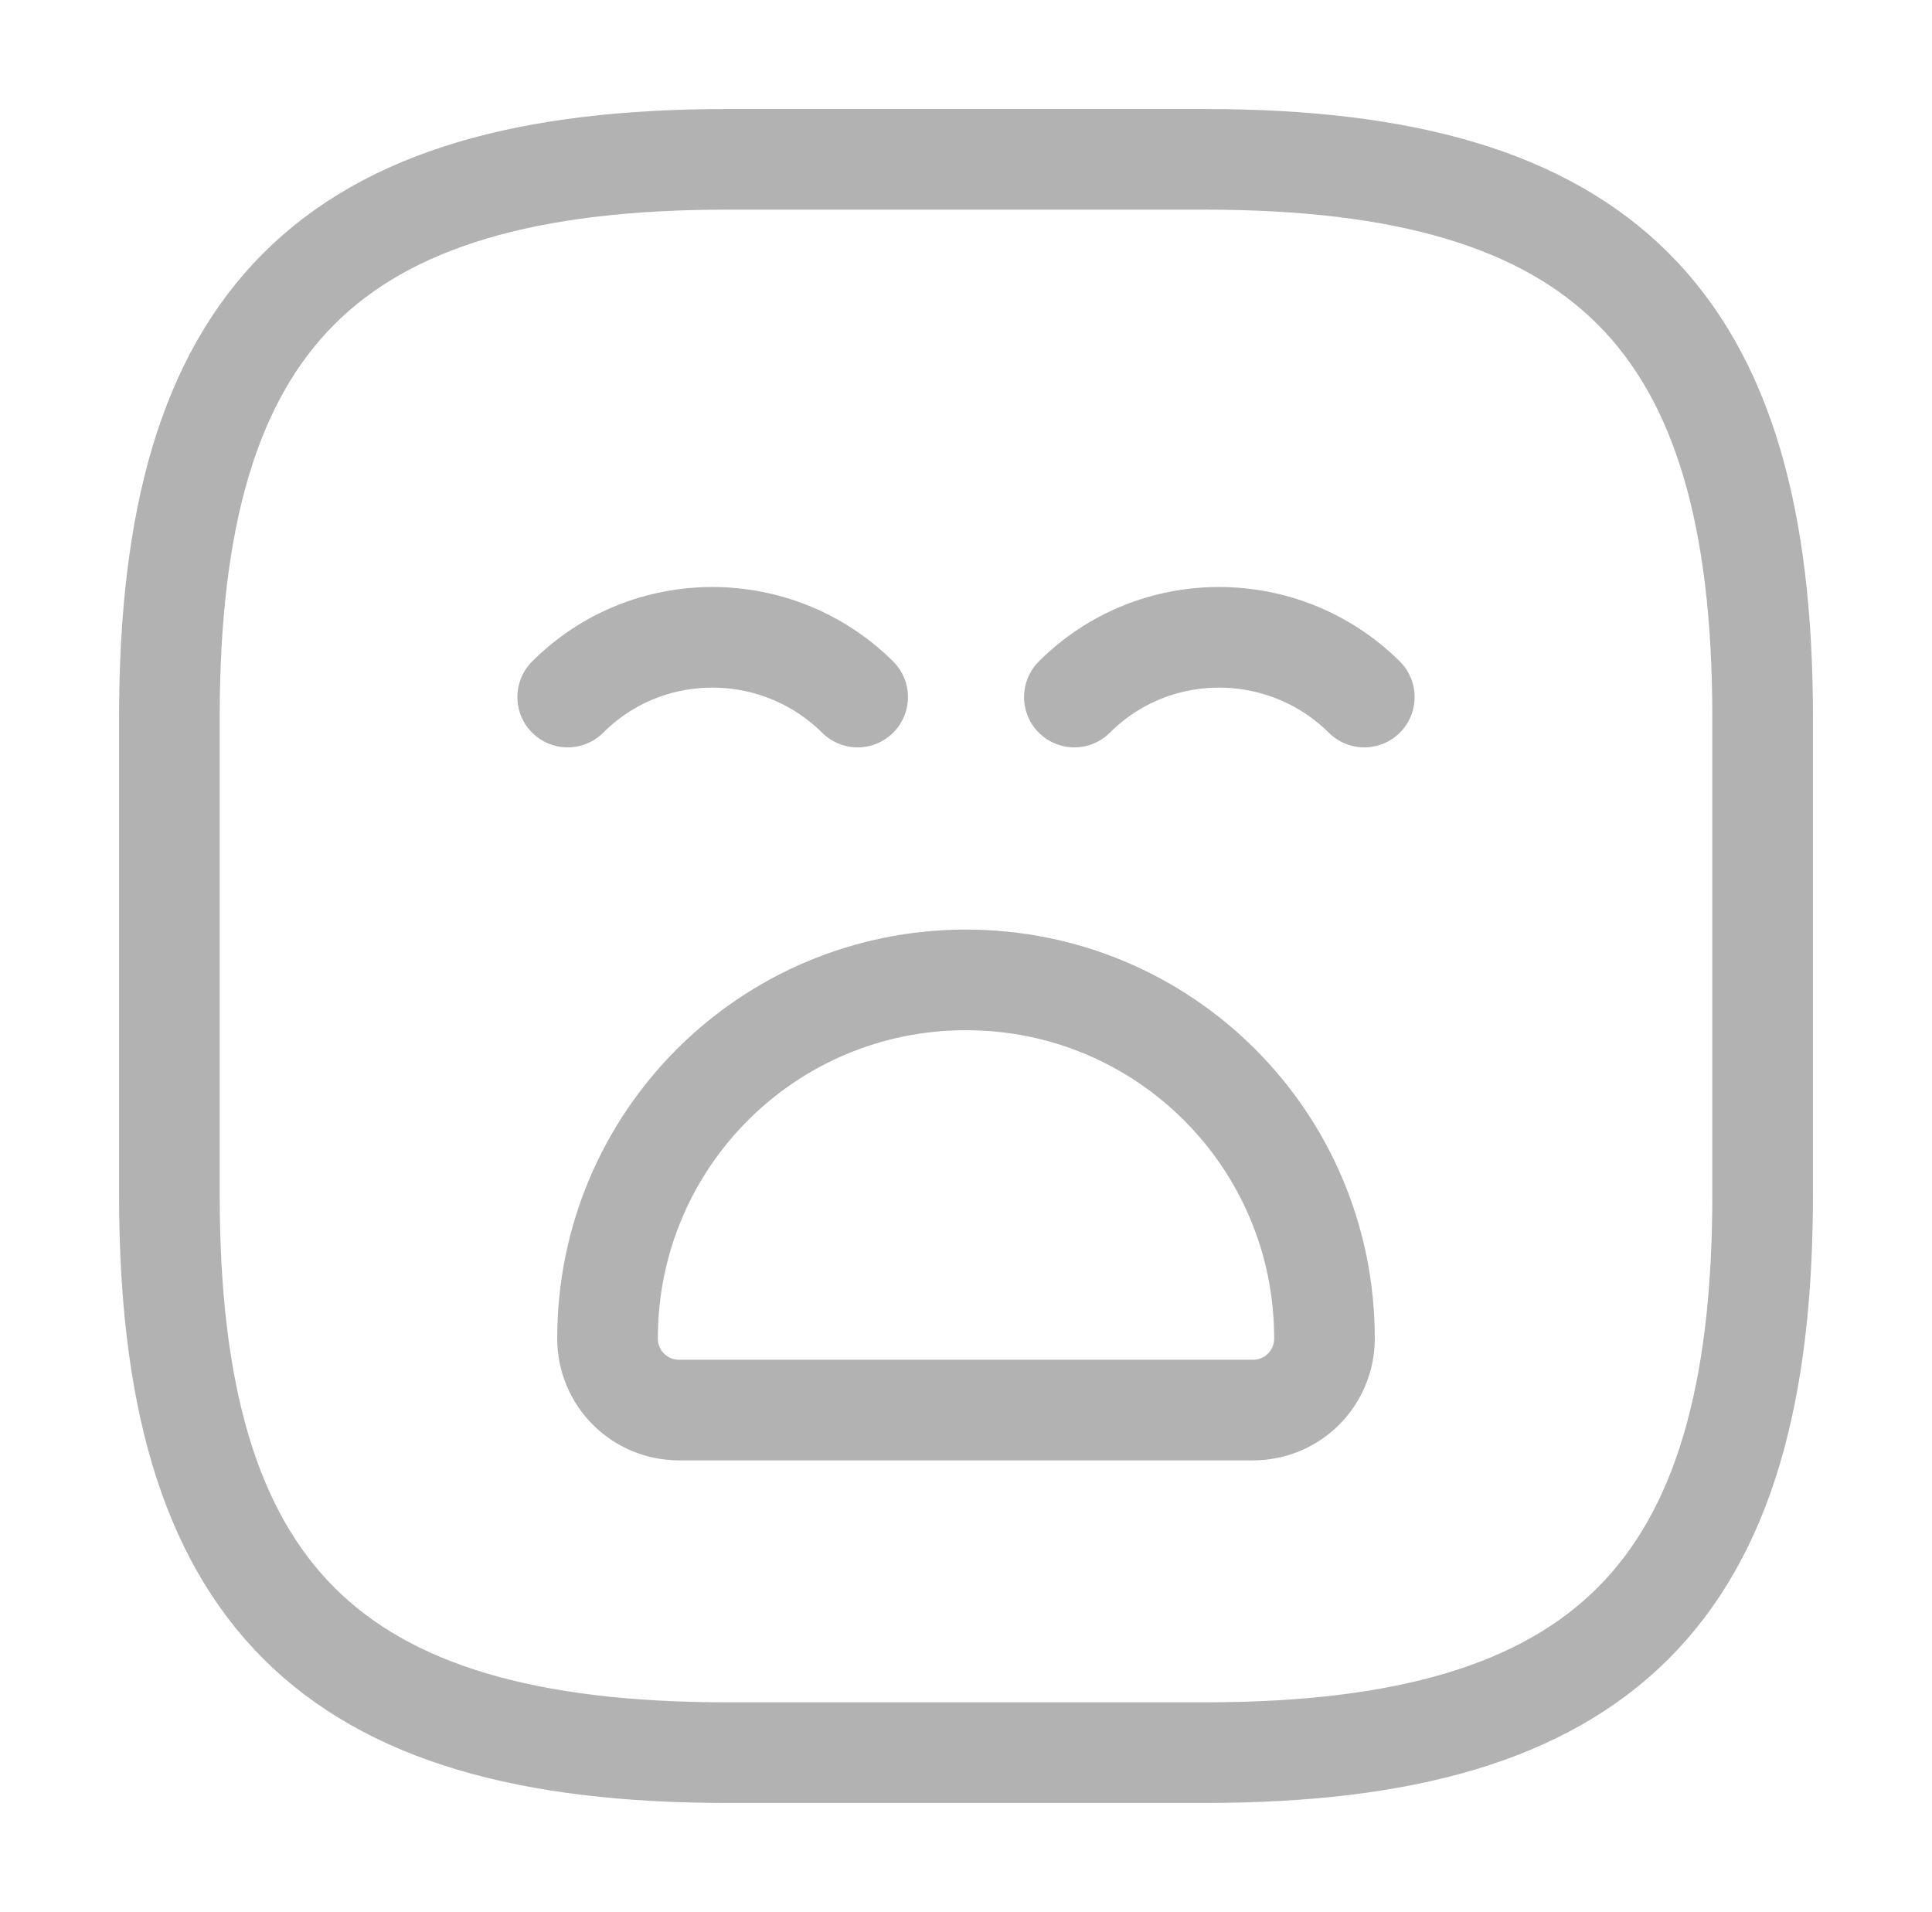 <svg width="96" height="95" viewBox="0 0 96 95" fill="none" xmlns="http://www.w3.org/2000/svg">
<g id="vuesax/linear/emoji-sad">
<g id="emoji-sad">
<path id="Vector" d="M36.125 87.083H59.875C79.667 87.083 87.584 79.167 87.584 59.375V35.625C87.584 15.833 79.667 7.917 59.875 7.917H36.125C16.334 7.917 8.417 15.833 8.417 35.625V59.375C8.417 79.167 16.334 87.083 36.125 87.083Z" stroke="#B2B2B2" stroke-width="5" stroke-linecap="round" stroke-linejoin="round"/>
<path id="Vector_2" d="M28.208 34.635C32.166 30.677 38.618 30.677 42.616 34.635" stroke="#B2B2B2" stroke-width="5" stroke-miterlimit="10" stroke-linecap="round" stroke-linejoin="round"/>
<path id="Vector_3" d="M53.384 34.635C57.342 30.677 63.794 30.677 67.792 34.635" stroke="#B2B2B2" stroke-width="5" stroke-miterlimit="10" stroke-linecap="round" stroke-linejoin="round"/>
<path id="Vector_4" d="M33.75 70.062H62.25C64.229 70.062 65.812 68.479 65.812 66.5C65.812 56.644 57.856 48.688 48 48.688C38.144 48.688 30.188 56.644 30.188 66.5C30.188 68.479 31.771 70.062 33.75 70.062Z" stroke="#B2B2B2" stroke-width="5" stroke-miterlimit="10" stroke-linecap="round" stroke-linejoin="round"/>
</g>
</g>
</svg>
